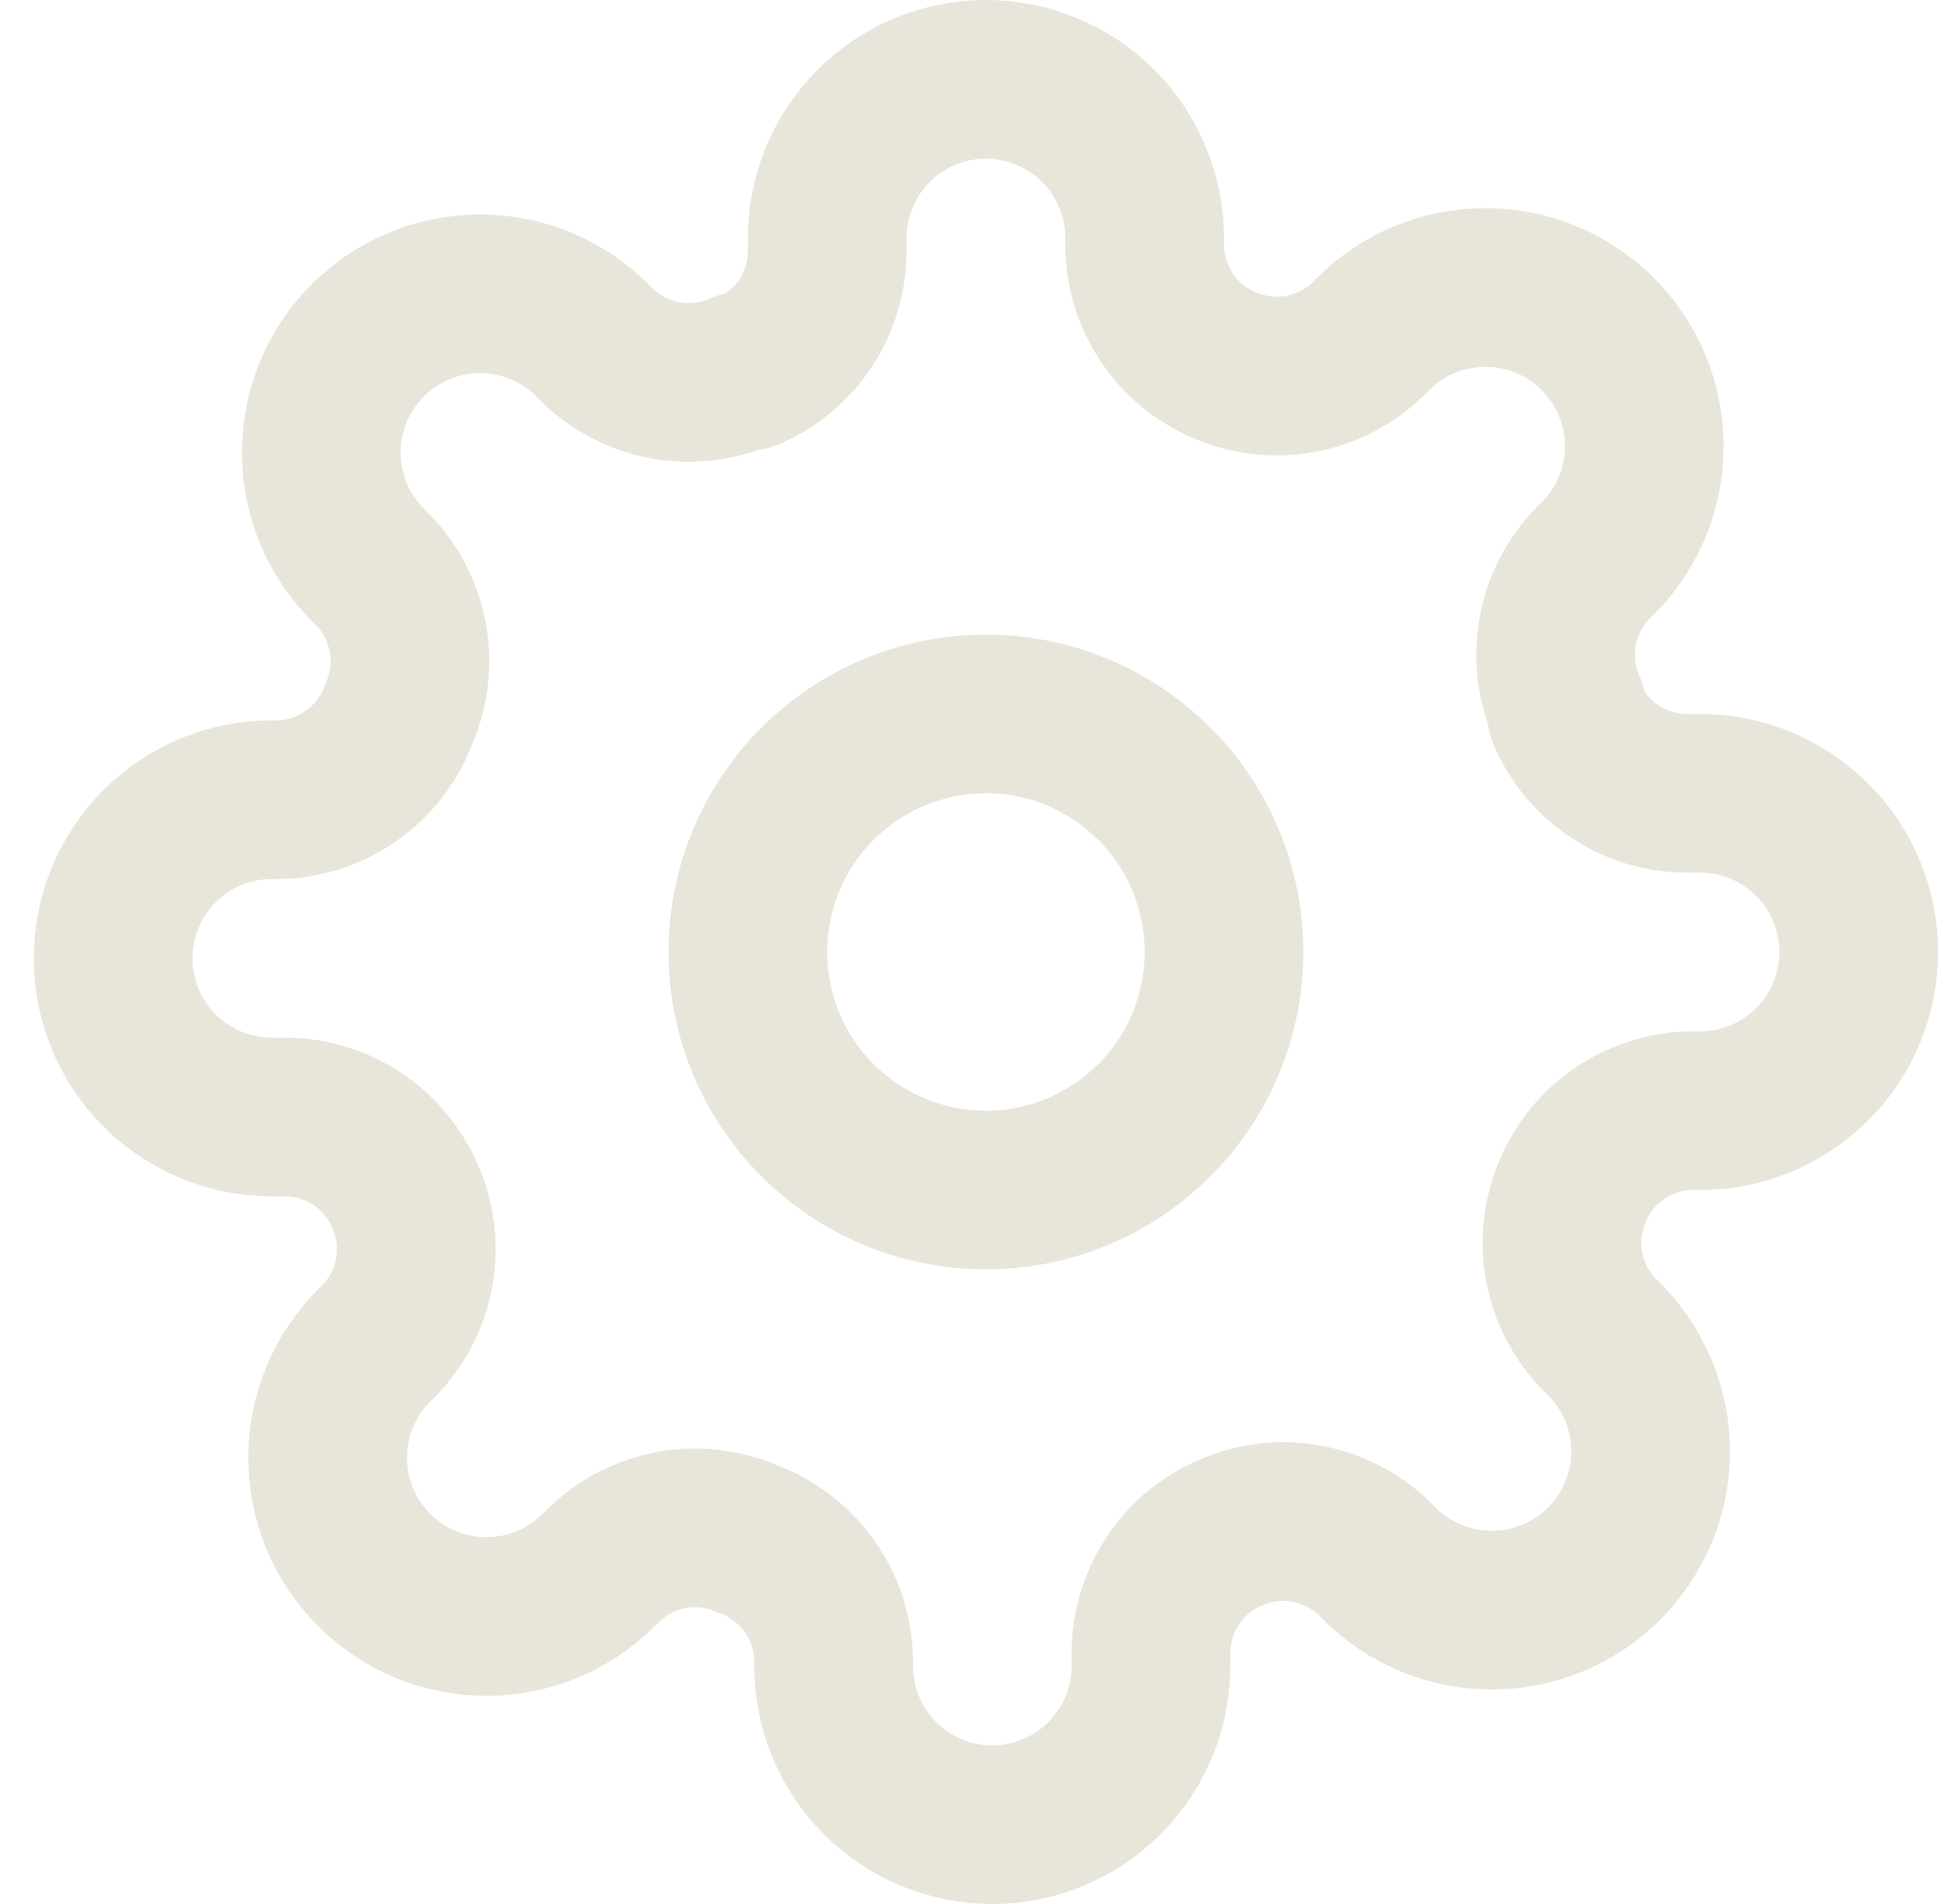 <svg width="49" height="48" viewBox="0 0 49 48" fill="none" xmlns="http://www.w3.org/2000/svg">
<g clip-path="url(#clip0_69_107)">
<path d="M24.851 30C28.165 30 30.851 27.314 30.851 24C30.851 20.686 28.165 18 24.851 18C21.538 18 18.851 20.686 18.851 24C18.851 27.314 21.538 30 24.851 30Z" stroke="#E8E5DA" stroke-width="4" stroke-linecap="round" stroke-linejoin="round"/>
<path d="M39.651 30C39.385 30.603 39.306 31.272 39.423 31.921C39.541 32.57 39.85 33.169 40.311 33.64L40.431 33.76C40.803 34.132 41.098 34.573 41.3 35.058C41.501 35.544 41.605 36.064 41.605 36.59C41.605 37.116 41.501 37.636 41.3 38.122C41.098 38.607 40.803 39.048 40.431 39.42C40.06 39.792 39.619 40.087 39.133 40.288C38.648 40.489 38.127 40.593 37.601 40.593C37.076 40.593 36.555 40.489 36.07 40.288C35.584 40.087 35.143 39.792 34.771 39.42L34.651 39.3C34.18 38.839 33.581 38.53 32.933 38.412C32.284 38.294 31.615 38.374 31.011 38.64C30.42 38.894 29.915 39.315 29.56 39.851C29.205 40.388 29.014 41.016 29.011 41.66V42C29.011 43.061 28.59 44.078 27.84 44.828C27.09 45.579 26.072 46 25.011 46C23.951 46 22.933 45.579 22.183 44.828C21.433 44.078 21.011 43.061 21.011 42V41.82C20.996 41.158 20.782 40.516 20.396 39.977C20.011 39.439 19.473 39.029 18.851 38.8C18.248 38.534 17.579 38.454 16.93 38.572C16.282 38.69 15.683 38.999 15.211 39.46L15.091 39.58C14.72 39.952 14.279 40.247 13.793 40.448C13.308 40.65 12.787 40.753 12.261 40.753C11.736 40.753 11.215 40.65 10.73 40.448C10.244 40.247 9.803 39.952 9.431 39.58C9.06 39.209 8.764 38.767 8.563 38.282C8.362 37.796 8.258 37.276 8.258 36.75C8.258 36.224 8.362 35.704 8.563 35.218C8.764 34.733 9.06 34.291 9.431 33.92L9.551 33.8C10.012 33.329 10.322 32.73 10.439 32.081C10.557 31.432 10.478 30.763 10.211 30.16C9.958 29.569 9.537 29.064 9 28.709C8.464 28.353 7.835 28.163 7.191 28.16H6.851C5.791 28.16 4.773 27.739 4.023 26.988C3.273 26.238 2.851 25.221 2.851 24.16C2.851 23.099 3.273 22.082 4.023 21.332C4.773 20.581 5.791 20.16 6.851 20.16H7.031C7.693 20.145 8.335 19.93 8.874 19.545C9.413 19.16 9.823 18.622 10.051 18C10.318 17.397 10.397 16.728 10.279 16.079C10.162 15.43 9.853 14.831 9.391 14.36L9.271 14.24C8.9 13.868 8.604 13.427 8.403 12.942C8.202 12.456 8.098 11.936 8.098 11.41C8.098 10.884 8.202 10.364 8.403 9.878C8.604 9.393 8.9 8.951 9.271 8.58C9.643 8.208 10.084 7.913 10.57 7.712C11.055 7.51 11.576 7.407 12.101 7.407C12.627 7.407 13.148 7.51 13.633 7.712C14.119 7.913 14.56 8.208 14.931 8.58L15.051 8.7C15.523 9.161 16.122 9.47 16.77 9.588C17.419 9.706 18.088 9.626 18.691 9.36H18.851C19.443 9.106 19.948 8.686 20.303 8.149C20.658 7.612 20.849 6.984 20.851 6.34V6C20.851 4.939 21.273 3.922 22.023 3.172C22.773 2.421 23.791 2 24.851 2C25.912 2 26.93 2.421 27.68 3.172C28.43 3.922 28.851 4.939 28.851 6V6.18C28.854 6.824 29.045 7.452 29.4 7.989C29.755 8.526 30.26 8.946 30.851 9.2C31.455 9.466 32.124 9.546 32.773 9.428C33.421 9.31 34.02 9.001 34.491 8.54L34.611 8.42C34.983 8.048 35.424 7.753 35.91 7.552C36.395 7.35 36.916 7.247 37.441 7.247C37.967 7.247 38.488 7.35 38.973 7.552C39.459 7.753 39.9 8.048 40.271 8.42C40.643 8.791 40.938 9.233 41.14 9.718C41.341 10.204 41.445 10.724 41.445 11.25C41.445 11.776 41.341 12.296 41.14 12.782C40.938 13.267 40.643 13.709 40.271 14.08L40.151 14.2C39.69 14.671 39.381 15.27 39.263 15.919C39.146 16.568 39.225 17.237 39.491 17.84V18C39.745 18.591 40.166 19.096 40.703 19.451C41.239 19.807 41.868 19.997 42.511 20H42.851C43.912 20 44.93 20.421 45.68 21.172C46.43 21.922 46.851 22.939 46.851 24C46.851 25.061 46.43 26.078 45.68 26.828C44.93 27.579 43.912 28 42.851 28H42.671C42.028 28.003 41.399 28.193 40.862 28.549C40.326 28.904 39.905 29.409 39.651 30Z" stroke="#E8E5DA" stroke-width="4" stroke-linecap="round" stroke-linejoin="round"/>
</g>
<defs>
<clipPath id="clip0_69_107">
<rect width="48" height="48" fill="white" transform="translate(0.851)"/>
</clipPath>
</defs>
</svg>
